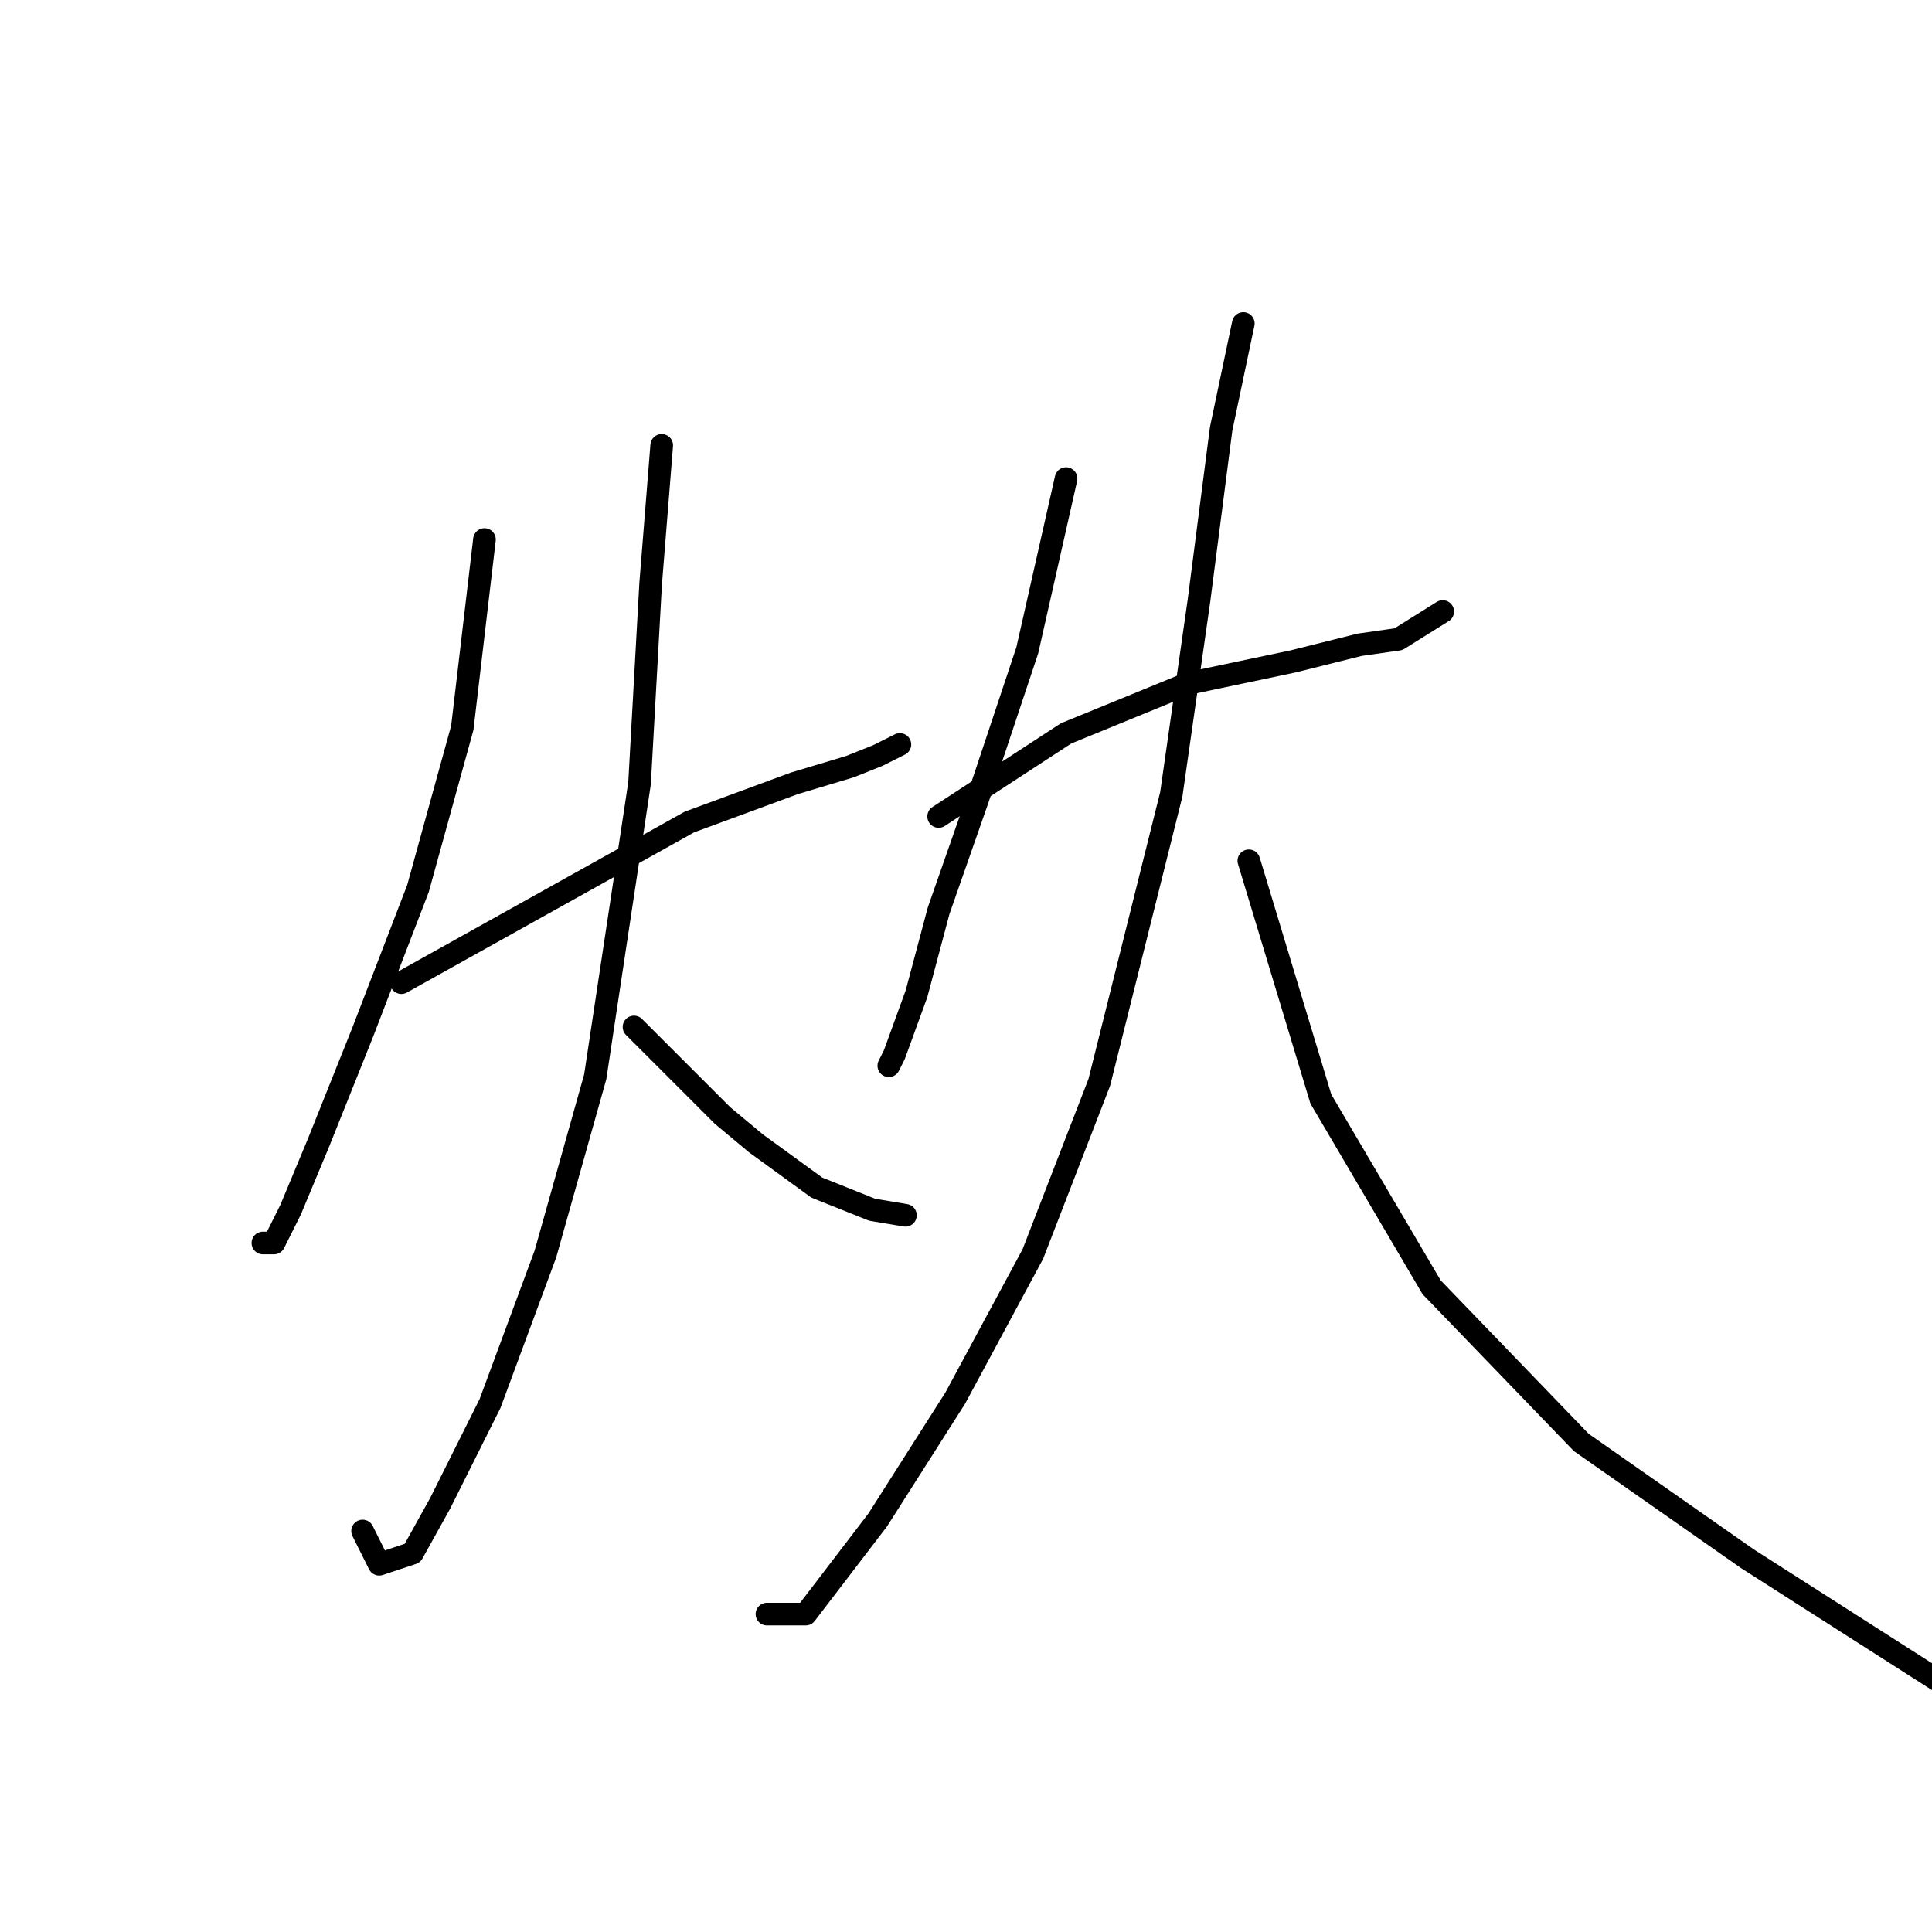 <?xml version="1.0" standalone="no"?>
    <svg width="256" height="256" xmlns="http://www.w3.org/2000/svg" version="1.1">
    <polyline stroke="black" stroke-width="3" stroke-linecap="round" fill="transparent" stroke-linejoin="round" points="64.193 71.49 61.258 96.444 55.386 117.729 48.046 136.812 42.175 151.491 38.505 160.298 36.303 164.702 34.835 164.702 34.835 164.702 " />
        <polyline stroke="black" stroke-width="3" stroke-linecap="round" fill="transparent" stroke-linejoin="round" points="53.184 130.206 91.35 108.922 105.295 103.784 112.634 101.582 116.304 100.114 119.24 98.646 119.24 98.646 " />
        <polyline stroke="black" stroke-width="3" stroke-linecap="round" fill="transparent" stroke-linejoin="round" points="87.68 59.013 86.212 77.362 84.744 103.784 78.872 142.683 72.267 166.17 64.927 185.986 58.322 199.198 54.652 205.803 50.248 207.271 48.046 202.867 48.046 202.867 " />
        <polyline stroke="black" stroke-width="3" stroke-linecap="round" fill="transparent" stroke-linejoin="round" points="84.01 136.078 95.753 147.821 100.157 151.491 108.231 157.362 115.57 160.298 119.974 161.032 119.974 161.032 " />
        <polyline stroke="black" stroke-width="3" stroke-linecap="round" fill="transparent" stroke-linejoin="round" points="141.258 63.417 136.121 86.169 129.515 105.986 124.377 120.665 121.442 131.674 118.506 139.747 117.772 141.215 117.772 141.215 " />
        <polyline stroke="black" stroke-width="3" stroke-linecap="round" fill="transparent" stroke-linejoin="round" points="124.377 108.188 141.258 97.178 157.405 90.573 171.35 87.637 180.158 85.435 185.295 84.701 191.167 81.031 191.167 81.031 " />
        <polyline stroke="black" stroke-width="3" stroke-linecap="round" fill="transparent" stroke-linejoin="round" points="164.745 42.866 161.809 56.811 158.873 79.563 155.203 105.252 145.662 143.417 136.855 166.17 126.579 185.253 116.304 201.399 106.763 213.877 101.625 213.877 101.625 213.877 " />
        <polyline stroke="black" stroke-width="3" stroke-linecap="round" fill="transparent" stroke-linejoin="round" points="165.479 114.059 175.02 145.619 189.699 170.573 209.516 191.124 231.534 206.537 257.957 223.418 265.296 230.024 265.296 230.024 " />
        </svg>